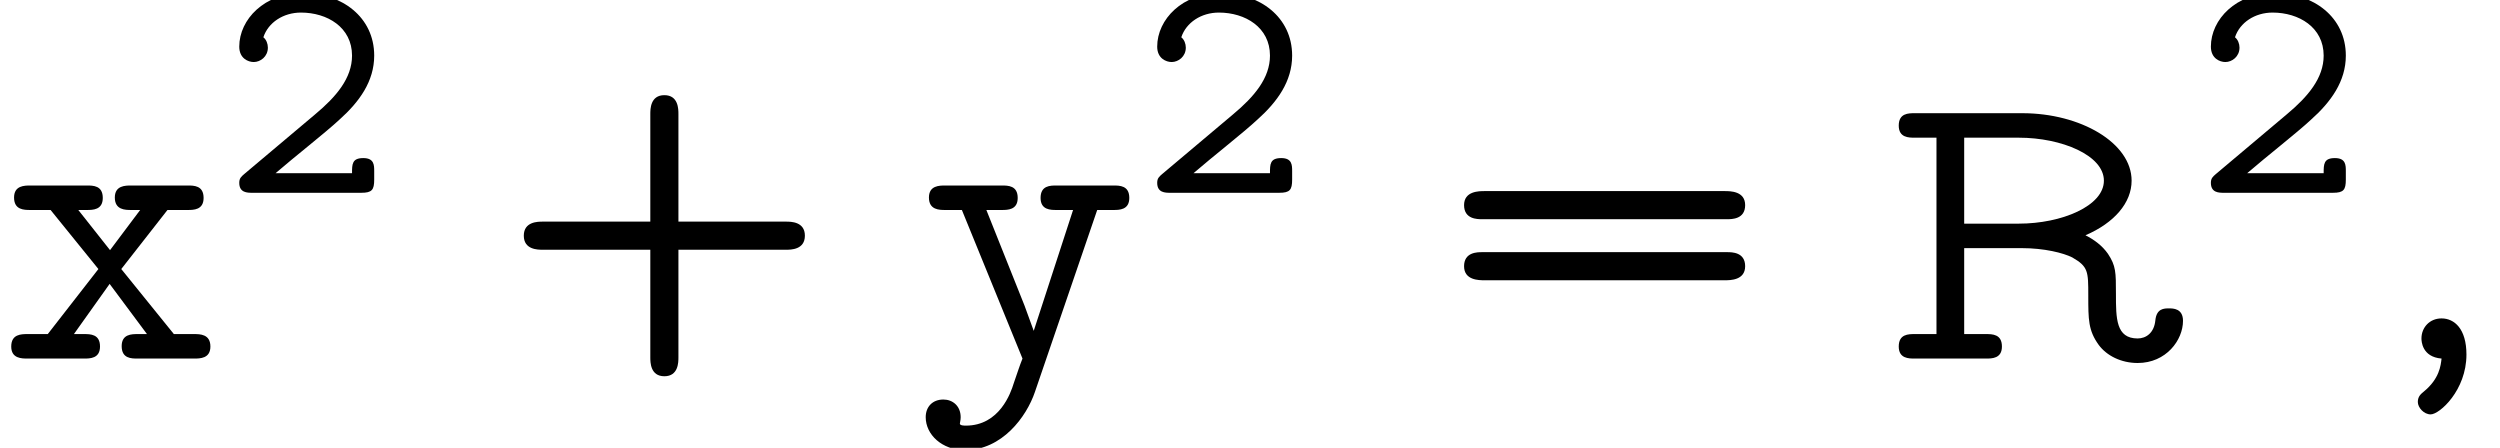 <?xml version='1.0' encoding='UTF-8'?>
<!-- This file was generated by dvisvgm 3.2.2 -->
<svg version='1.1' xmlns='http://www.w3.org/2000/svg' xmlns:xlink='http://www.w3.org/1999/xlink' width='62.025pt' height='11.11pt' viewBox='135.612 -12.483 62.025 11.11'>
<defs>
<use id='g1-43' xlink:href='#g0-43' transform='scale(1.25)'/>
<use id='g1-44' xlink:href='#g0-44' transform='scale(1.25)'/>
<use id='g1-61' xlink:href='#g0-61' transform='scale(1.25)'/>
<use id='g1-82' xlink:href='#g0-82' transform='scale(1.25)'/>
<use id='g1-120' xlink:href='#g0-120' transform='scale(1.25)'/>
<use id='g1-121' xlink:href='#g0-121' transform='scale(1.25)'/>
<path id='g0-43' d='M6.041-2.439C6.041-2.718 5.762-2.718 5.667-2.718H3.531V-4.854C3.531-4.949 3.531-5.228 3.252-5.228S2.973-4.949 2.973-4.854V-2.718H.837C.741-2.718 .462-2.718 .462-2.439S.741-2.16 .837-2.16H2.973V-.024C2.973 .072 2.973 .351 3.252 .351S3.531 .072 3.531-.024V-2.16H5.667C5.762-2.16 6.041-2.16 6.041-2.439Z'/>
<path id='g0-44' d='M1.658-.08C1.658-.59 1.419-.797 1.164-.797C.925-.797 .765-.614 .765-.399C.765-.351 .773-.032 1.164 0C1.148 .135 1.124 .399 .813 .654C.757 .701 .693 .749 .693 .861S.813 1.108 .948 1.108C1.124 1.108 1.658 .63 1.658-.08Z'/>
<path id='g0-50' d='M3.762-.327V-.534C3.762-.685 3.762-.861 3.491-.861C3.212-.861 3.212-.709 3.212-.486H1.315C1.785-.893 2.55-1.49 2.893-1.809C3.395-2.256 3.762-2.766 3.762-3.403C3.762-4.36 2.957-4.957 1.985-4.957C1.044-4.957 .414-4.304 .414-3.626C.414-3.332 .638-3.244 .773-3.244C.94-3.244 1.124-3.379 1.124-3.602C1.124-3.698 1.084-3.802 1.012-3.858C1.132-4.224 1.506-4.471 1.945-4.471C2.598-4.471 3.212-4.105 3.212-3.403C3.212-2.845 2.821-2.383 2.295-1.945L.534-.462C.462-.399 .414-.359 .414-.247C.414 0 .614 0 .741 0H3.443C3.706 0 3.762-.072 3.762-.327Z'/>
<path id='g0-61' d='M6.041-3.045C6.041-3.324 5.746-3.324 5.635-3.324H.869C.757-3.324 .462-3.324 .462-3.045S.725-2.766 .821-2.766H5.683C5.778-2.766 6.041-2.766 6.041-3.045ZM6.041-1.833C6.041-2.112 5.778-2.112 5.683-2.112H.821C.725-2.112 .462-2.112 .462-1.833S.757-1.554 .869-1.554H5.635C5.746-1.554 6.041-1.554 6.041-1.833Z'/>
<path id='g0-82' d='M6.009-.749C6.009-.996 5.81-.996 5.731-.996C5.635-.996 5.483-.996 5.46-.757C5.436-.51 5.276-.399 5.109-.399C4.678-.399 4.678-.797 4.678-1.283C4.678-1.714 4.678-1.841 4.519-2.08C4.407-2.24 4.248-2.359 4.073-2.447C4.647-2.694 4.989-3.092 4.989-3.531C4.989-4.28 3.977-4.87 2.821-4.87H.685C.558-4.87 .367-4.87 .367-4.623C.367-4.384 .566-4.384 .685-4.384H1.116V-.486H.685C.558-.486 .367-.486 .367-.239C.367 0 .566 0 .685 0H2.096C2.216 0 2.415 0 2.415-.239C2.415-.486 2.224-.486 2.096-.486H1.666V-2.192H2.805C3.26-2.192 3.634-2.096 3.81-2.008C4.129-1.825 4.129-1.73 4.129-1.251S4.129-.558 4.336-.271C4.495-.056 4.782 .088 5.109 .088C5.675 .088 6.009-.367 6.009-.749ZM4.439-3.531C4.439-3.029 3.602-2.678 2.75-2.678H1.666V-4.384H2.75C3.602-4.384 4.439-4.033 4.439-3.531Z'/>
<path id='g0-120' d='M4.176-.239C4.176-.486 3.969-.486 3.85-.486H3.451L2.407-1.777L3.324-2.949H3.722C3.842-2.949 4.041-2.949 4.041-3.188C4.041-3.435 3.85-3.435 3.722-3.435H2.606C2.487-3.435 2.279-3.435 2.279-3.196C2.279-2.949 2.487-2.949 2.606-2.949H2.782L2.184-2.152L1.554-2.949H1.722C1.841-2.949 2.04-2.949 2.04-3.188C2.04-3.435 1.849-3.435 1.722-3.435H.606C.486-3.435 .279-3.435 .279-3.196C.279-2.949 .478-2.949 .606-2.949H1.004L1.953-1.777L.948-.486H.55C.422-.486 .223-.486 .223-.239C.223 0 .43 0 .55 0H1.666C1.785 0 1.985 0 1.985-.239C1.985-.486 1.793-.486 1.666-.486H1.467L2.176-1.482L2.917-.486H2.734C2.614-.486 2.415-.486 2.415-.247C2.415 0 2.606 0 2.734 0H3.85C3.969 0 4.176 0 4.176-.239Z'/>
<path id='g0-121' d='M4.2-3.188C4.2-3.435 4.009-3.435 3.881-3.435H2.758C2.63-3.435 2.439-3.435 2.439-3.188C2.439-2.949 2.638-2.949 2.758-2.949H3.084L2.303-.55L2.12-1.052L1.363-2.949H1.666C1.785-2.949 1.985-2.949 1.985-3.188C1.985-3.435 1.793-3.435 1.666-3.435H.55C.43-3.435 .223-3.435 .223-3.196C.223-2.949 .43-2.949 .55-2.949H.877L2.08 0C2.008 .183 2.008 .199 1.905 .494C1.849 .677 1.626 1.331 .956 1.331C.925 1.331 .837 1.331 .837 1.291C.837 1.267 .853 1.227 .853 1.164C.853 .94 .693 .813 .51 .813C.295 .813 .159 .956 .159 1.164C.159 1.506 .478 1.817 .94 1.817C1.674 1.817 2.16 1.156 2.327 .662L3.563-2.949H3.881C4.001-2.949 4.2-2.949 4.2-3.188Z'/>
</defs>
<g id='page1'>
<use x='135.612' y='-3.587' xlink:href='#g1-120'/>
<use x='141.134' y='-7.7' xlink:href='#g0-50'/>
<use x='148.03' y='-3.587' xlink:href='#g1-43'/>
<use x='158.38' y='-3.587' xlink:href='#g1-121'/>
<use x='163.908' y='-7.7' xlink:href='#g0-50'/>
<use x='171.358' y='-3.587' xlink:href='#g1-61'/>
<use x='182.261' y='-3.587' xlink:href='#g1-82'/>
<use x='190.05' y='-7.7' xlink:href='#g0-50'/>
<use x='194.732' y='-3.587' xlink:href='#g1-44'/>
</g>
</svg>